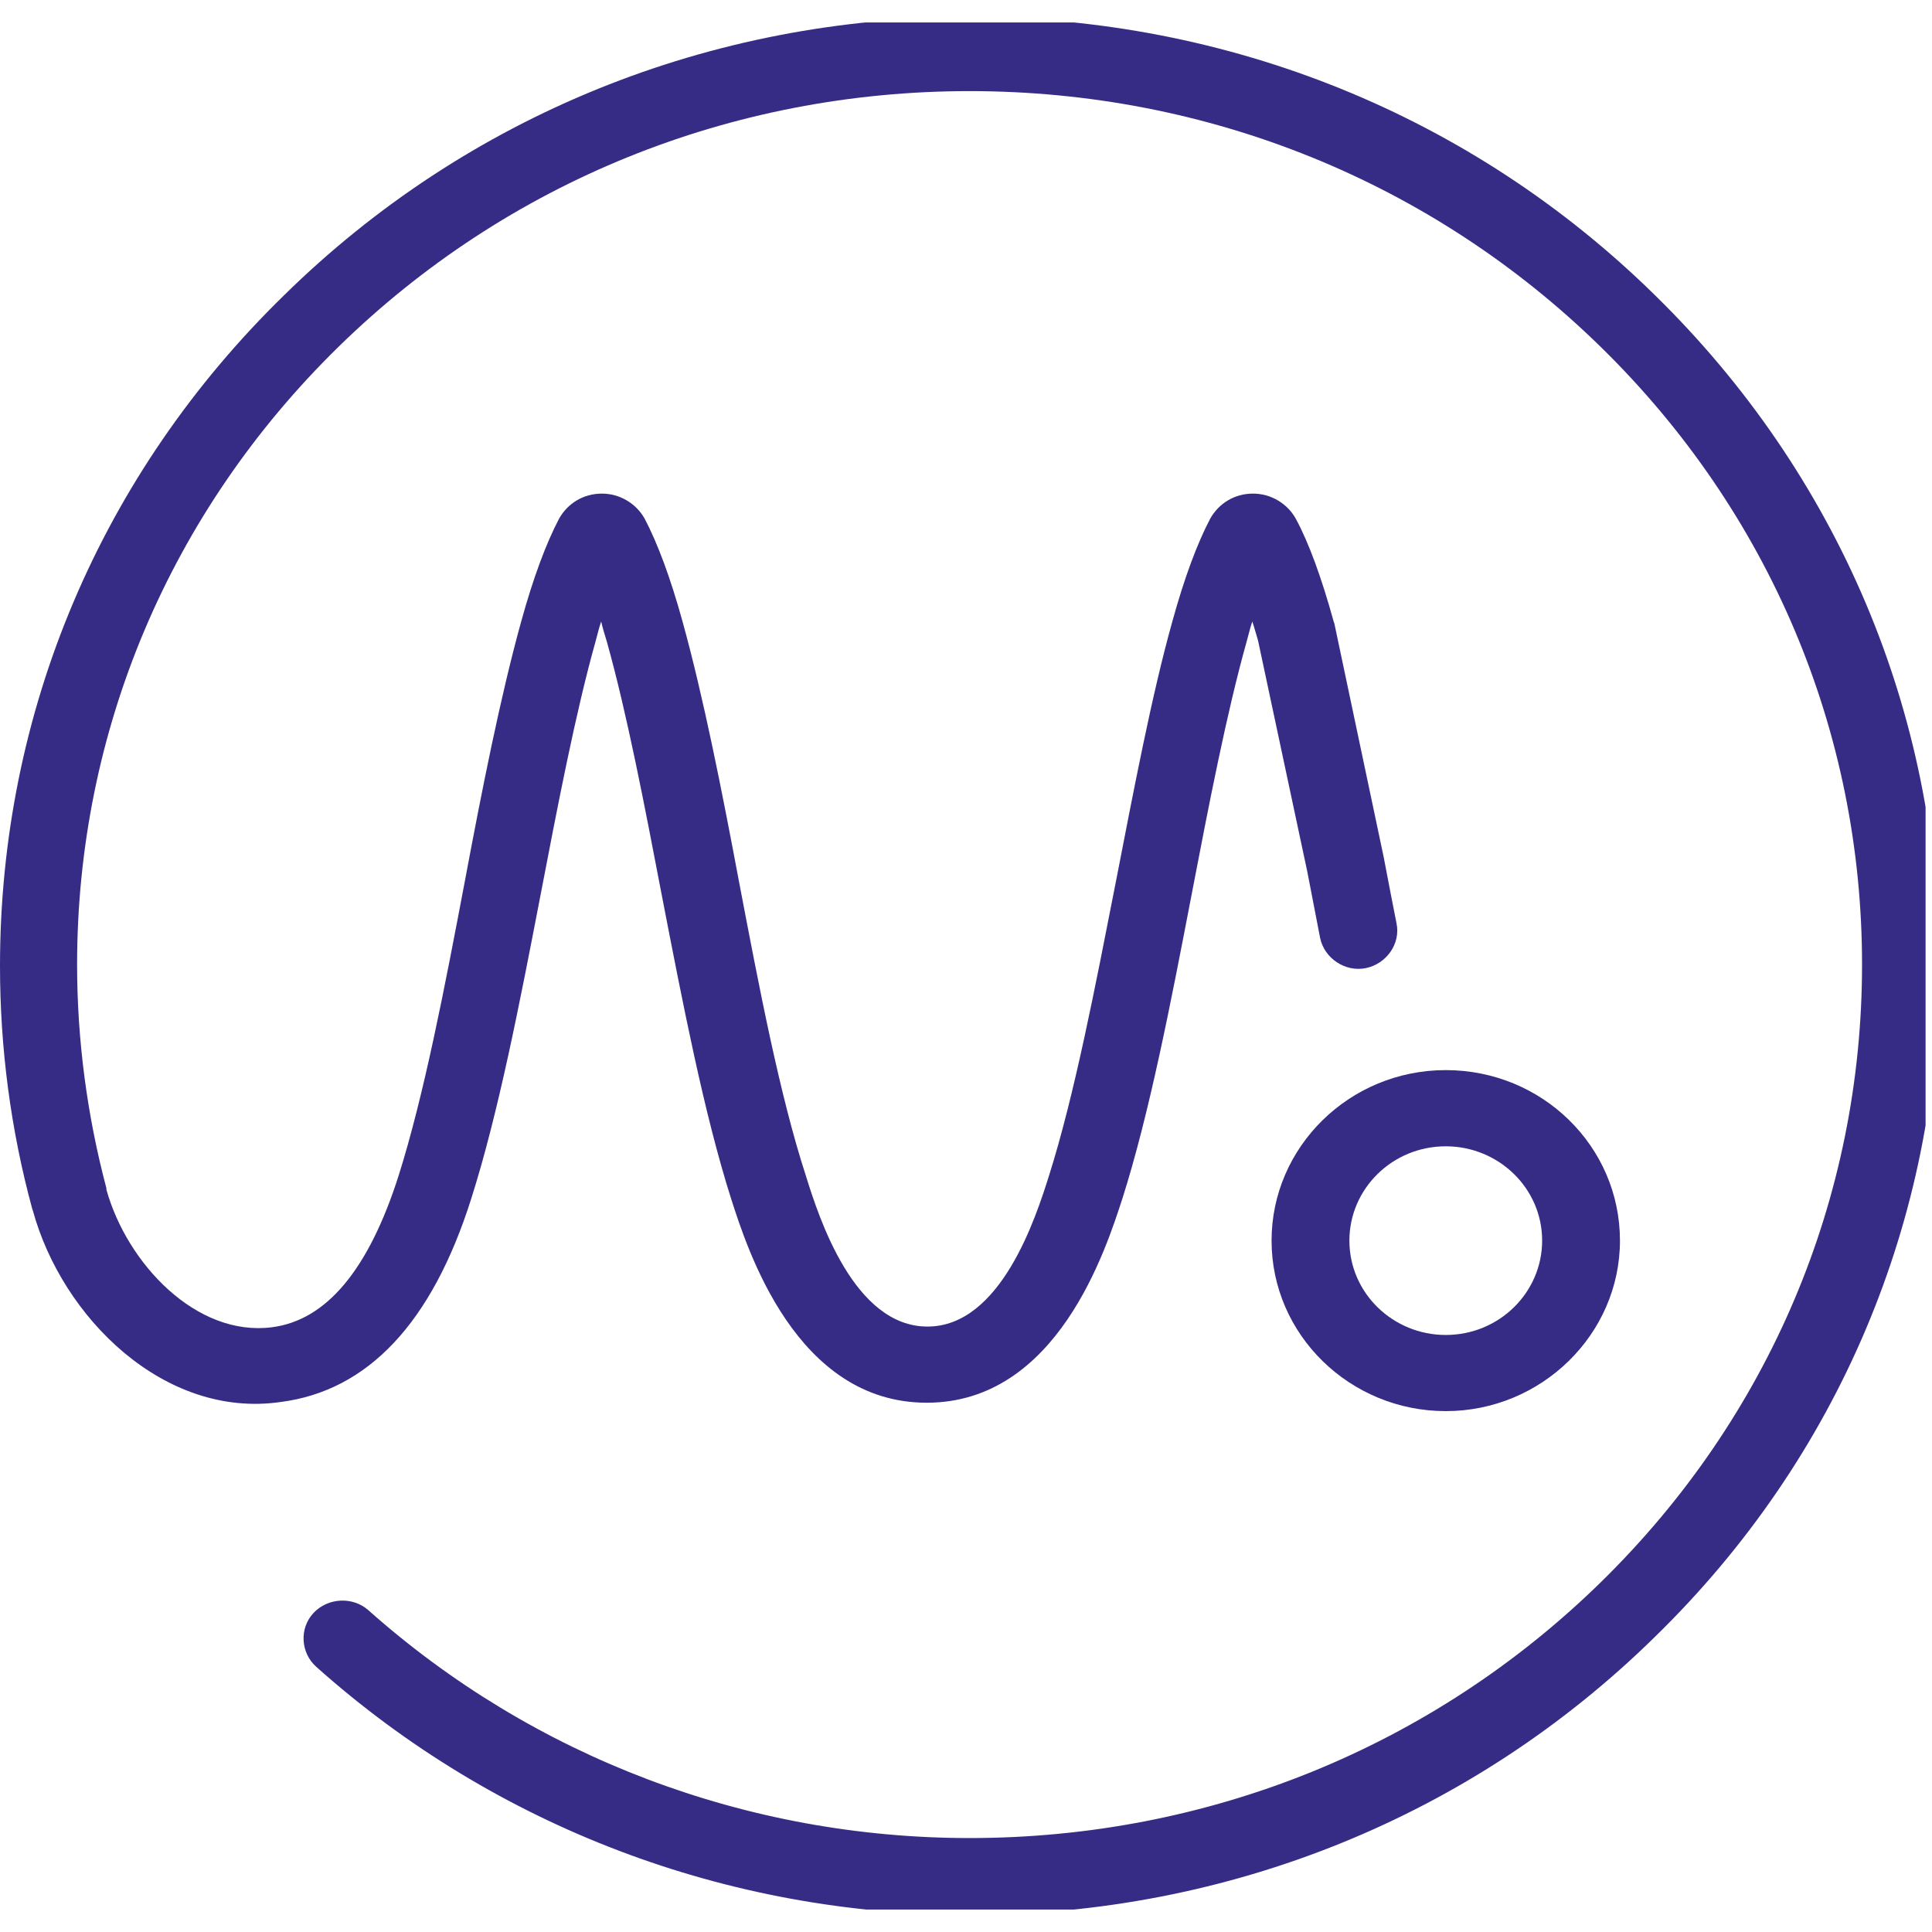 <svg width="43" height="43" viewBox="0 0 43 43" fill="none" xmlns="http://www.w3.org/2000/svg">
<g clip-path="url(#clip0_2925_3511)">
<path d="M21.579 42.62C16.192 42.62 11.028 40.66 7.04 37.099C6.69 36.788 6.658 36.243 6.976 35.901C7.294 35.559 7.85 35.528 8.2 35.839C11.87 39.105 16.622 40.909 21.579 40.909C26.887 40.909 31.876 38.887 35.627 35.217C39.377 31.547 41.443 26.663 41.443 21.469C41.443 16.274 39.377 11.391 35.627 7.721C31.876 4.05 26.887 2.028 21.579 2.028C16.272 2.028 11.282 4.05 7.532 7.721C3.782 11.391 1.716 16.274 1.716 21.469C1.716 23.148 1.939 24.828 2.368 26.445V26.477C2.829 28.125 4.37 29.758 6.054 29.54C7.262 29.385 8.2 28.265 8.867 26.181C9.439 24.377 9.9 21.966 10.345 19.618C10.726 17.581 11.139 15.497 11.6 13.833C11.87 12.853 12.156 12.091 12.442 11.546C12.633 11.204 12.983 10.986 13.396 10.986C13.793 10.986 14.159 11.204 14.349 11.546C14.635 12.091 14.921 12.853 15.191 13.833C15.652 15.497 16.065 17.581 16.447 19.618C16.892 21.951 17.352 24.377 17.94 26.181C18.226 27.099 19.005 29.525 20.642 29.525C22.279 29.525 23.057 27.083 23.343 26.181C23.915 24.377 24.376 21.966 24.837 19.618C25.234 17.581 25.631 15.481 26.092 13.833C26.362 12.853 26.648 12.091 26.934 11.546C27.125 11.204 27.475 10.986 27.888 10.986C28.285 10.986 28.651 11.204 28.841 11.546C29.127 12.075 29.413 12.853 29.683 13.833L29.699 13.879L30.796 19.074C30.891 19.571 30.986 20.069 31.082 20.551C31.177 21.002 30.859 21.453 30.399 21.547C29.938 21.64 29.477 21.329 29.382 20.878C29.286 20.38 29.191 19.882 29.096 19.4L27.999 14.252C27.951 14.097 27.92 13.973 27.872 13.833C27.824 13.973 27.793 14.113 27.745 14.284C27.3 15.87 26.903 17.923 26.521 19.913C26.061 22.309 25.584 24.781 24.98 26.679C24.614 27.799 23.534 31.22 20.626 31.22C17.718 31.22 16.637 27.814 16.272 26.679C15.668 24.781 15.191 22.309 14.73 19.929C14.349 17.938 13.952 15.87 13.507 14.284C13.459 14.128 13.412 13.973 13.38 13.833C13.332 13.973 13.3 14.113 13.253 14.284C12.808 15.87 12.411 17.938 12.029 19.929C11.568 22.324 11.092 24.781 10.488 26.679C9.614 29.447 8.184 30.956 6.245 31.204C3.655 31.578 1.382 29.323 0.731 26.943L0.715 26.896C0.238 25.139 0 23.32 0 21.5C0 15.854 2.241 10.551 6.324 6.57C10.392 2.573 15.811 0.38 21.579 0.38C27.348 0.38 32.766 2.573 36.834 6.57C40.902 10.551 43.159 15.87 43.159 21.5C43.159 27.13 40.918 32.449 36.834 36.43C32.766 40.427 27.348 42.62 21.579 42.62Z" fill="#362C86"/>
<path d="M32.178 25.513C30.986 25.513 30.033 26.461 30.033 27.612C30.033 28.779 31.002 29.712 32.178 29.712C33.37 29.712 34.323 28.763 34.323 27.612C34.323 26.446 33.354 25.513 32.178 25.513ZM32.178 31.407C30.049 31.407 28.301 29.712 28.301 27.612C28.301 25.528 30.033 23.817 32.178 23.817C34.323 23.817 36.055 25.513 36.055 27.612C36.055 29.696 34.307 31.407 32.178 31.407Z" fill="#362C86"/>
</g>
<defs>
<clipPath id="clip0_2925_3511">
<rect width="42.857" height="42" fill="white" transform="translate(0 0.5)"/>
</clipPath>
</defs>
</svg>
